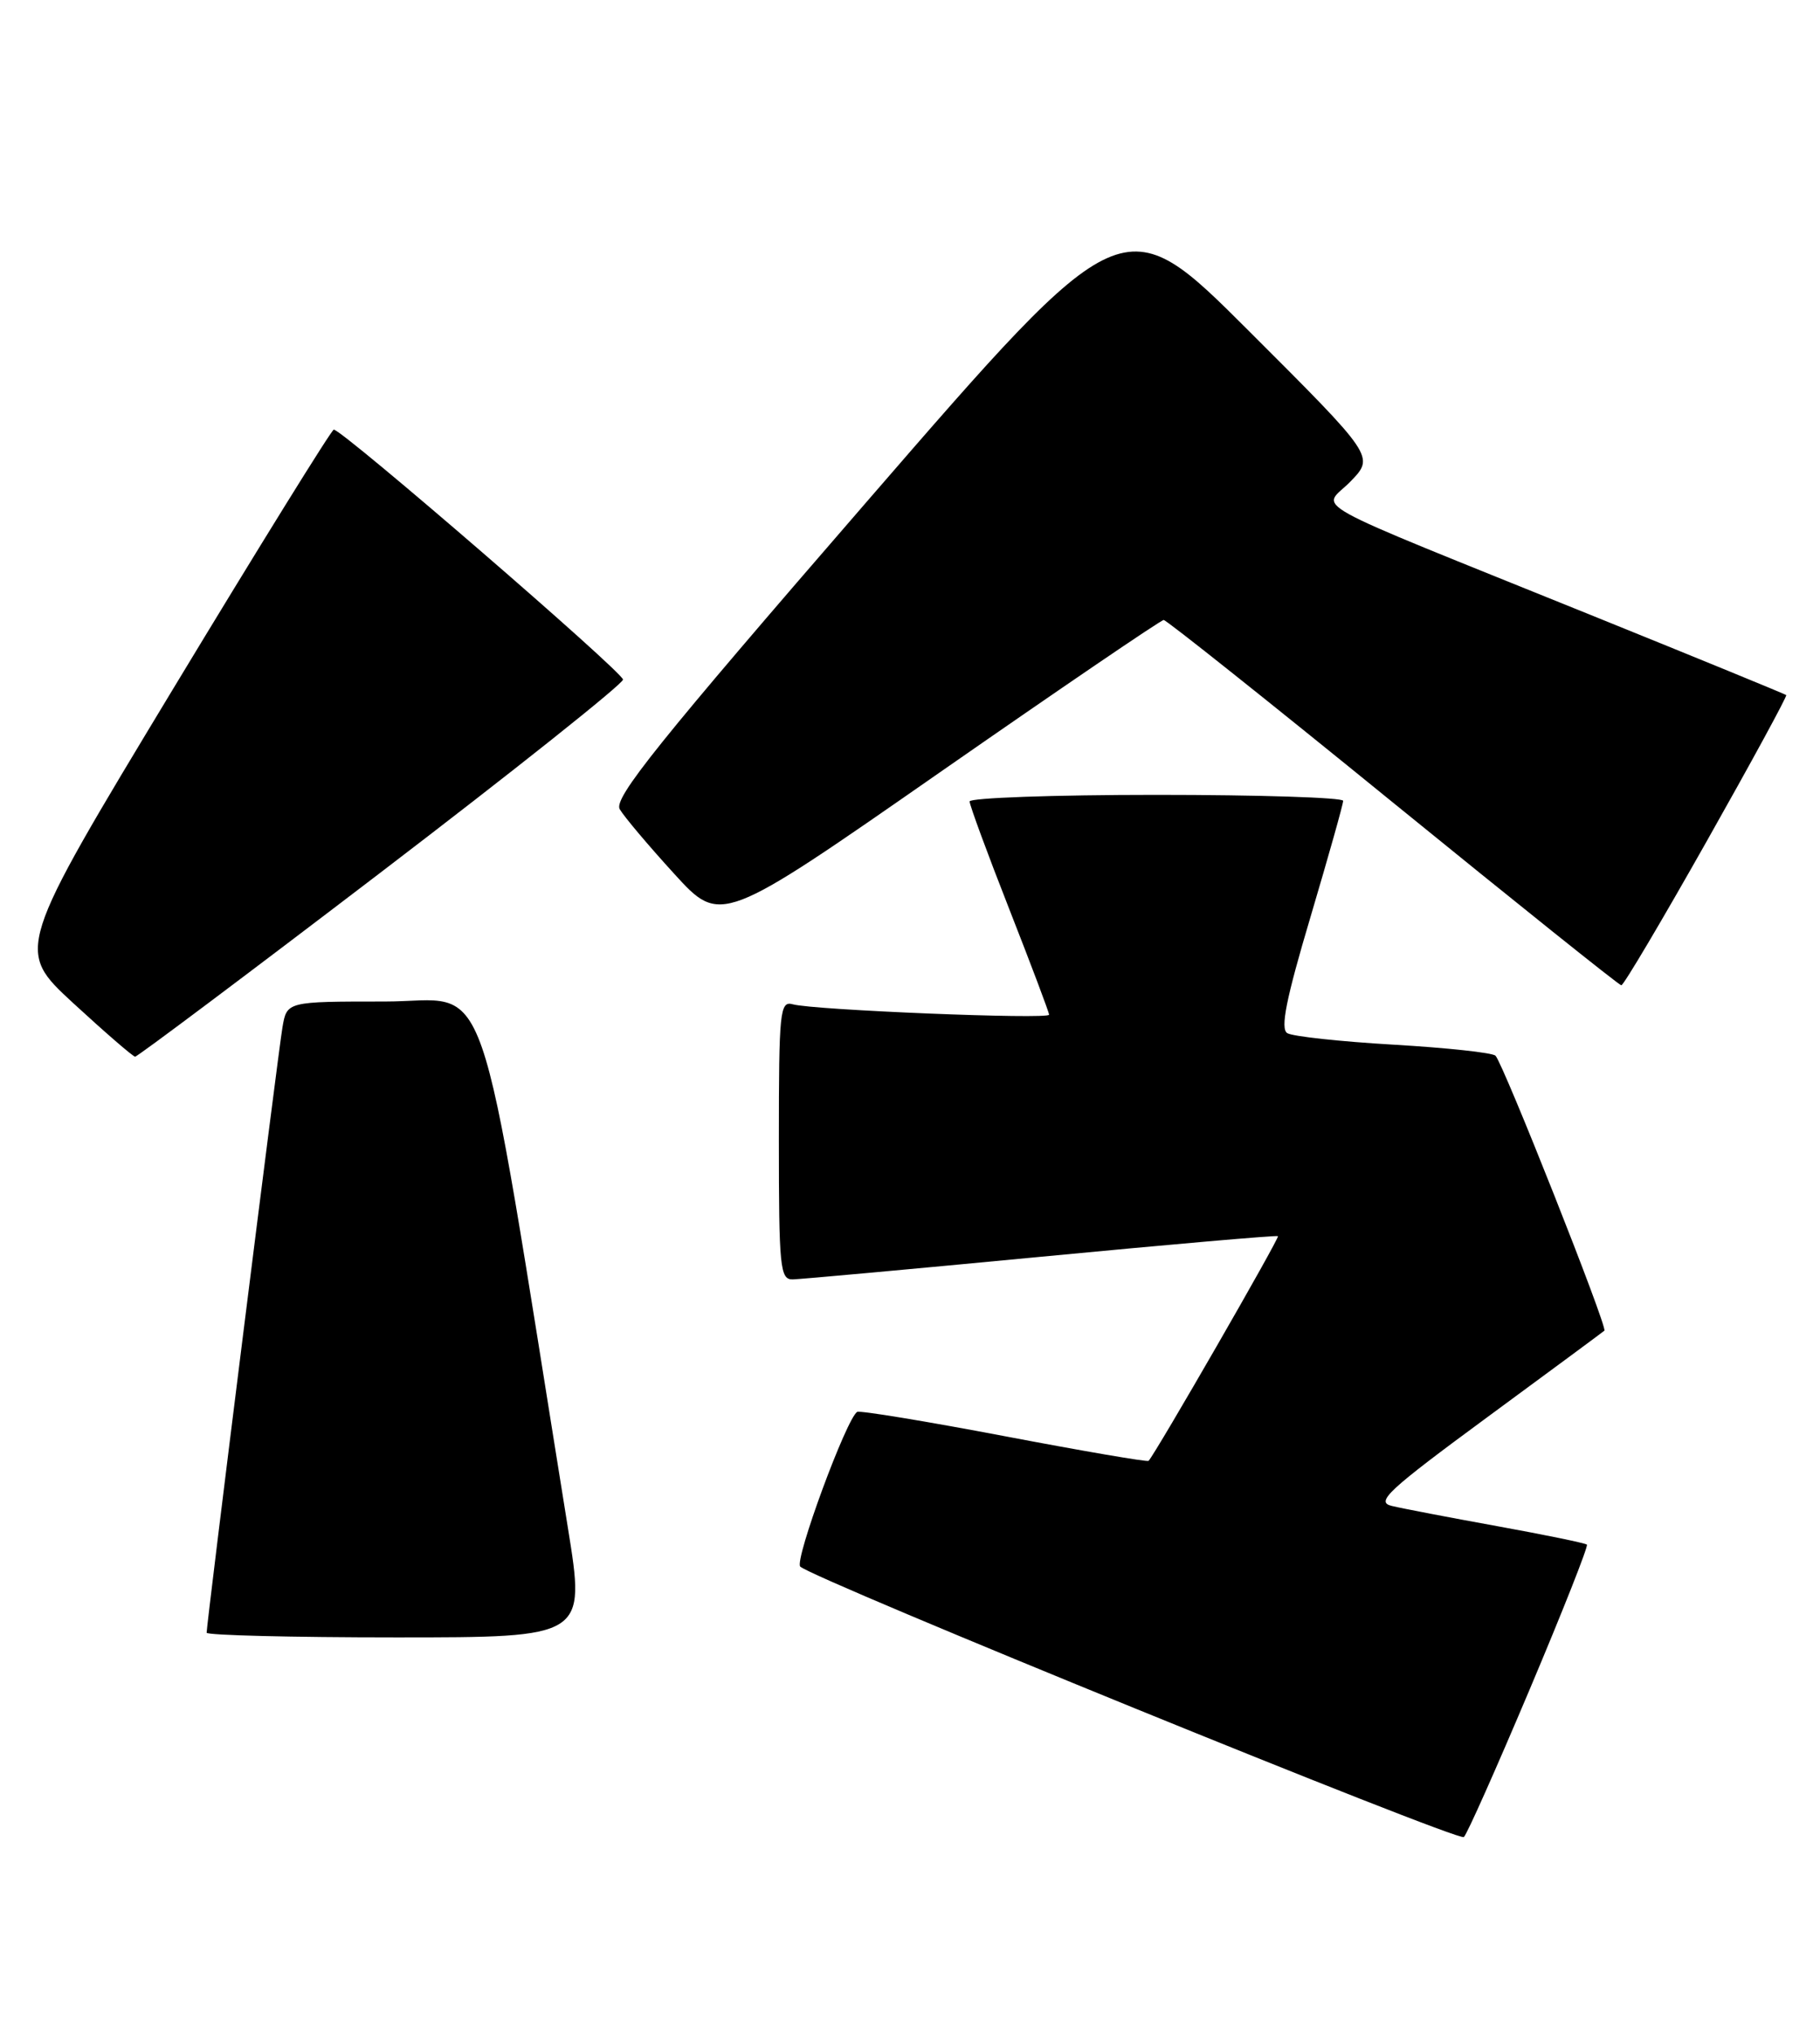 <?xml version="1.0" encoding="UTF-8" standalone="no"?>
<!DOCTYPE svg PUBLIC "-//W3C//DTD SVG 1.1//EN" "http://www.w3.org/Graphics/SVG/1.1/DTD/svg11.dtd" >
<svg xmlns="http://www.w3.org/2000/svg" xmlns:xlink="http://www.w3.org/1999/xlink" version="1.1" viewBox="0 0 229 256">
 <g >
 <path fill="currentColor"
d=" M 192.45 212.59 C 196.61 202.74 199.86 194.53 199.67 194.33 C 199.48 194.14 194.41 193.10 188.41 192.01 C 182.41 190.92 176.43 189.78 175.12 189.46 C 173.04 188.97 174.59 187.53 187.12 178.31 C 195.03 172.49 201.67 167.59 201.87 167.41 C 202.31 167.03 189.15 133.82 188.17 132.82 C 187.80 132.44 182.03 131.82 175.34 131.43 C 168.65 131.04 162.63 130.39 161.97 129.98 C 161.07 129.43 161.82 125.68 164.89 115.37 C 167.15 107.74 169.01 101.16 169.00 100.75 C 169.00 100.34 158.43 100.00 145.50 100.00 C 132.57 100.00 122.00 100.38 122.00 100.83 C 122.00 101.29 124.25 107.40 127.00 114.40 C 129.75 121.41 132.00 127.37 132.00 127.66 C 132.00 128.28 102.34 127.08 99.75 126.35 C 98.13 125.90 98.00 127.18 98.00 143.43 C 98.00 159.51 98.15 161.00 99.75 160.96 C 100.71 160.94 114.78 159.66 131.00 158.11 C 147.22 156.56 160.63 155.39 160.80 155.52 C 161.04 155.71 145.46 182.76 144.52 183.79 C 144.37 183.95 136.21 182.55 126.38 180.68 C 116.54 178.81 108.21 177.44 107.86 177.63 C 106.54 178.36 99.92 196.32 100.69 197.09 C 102.23 198.62 183.50 231.74 184.19 231.12 C 184.58 230.78 188.29 222.44 192.45 212.59 Z  M 71.46 192.25 C 59.72 119.36 62.03 126.00 48.41 126.00 C 36.09 126.00 36.09 126.00 35.54 129.25 C 34.99 132.44 26.00 204.24 26.00 205.41 C 26.00 205.73 36.73 206.00 49.84 206.00 C 73.68 206.00 73.68 206.00 71.46 192.25 Z  M 47.93 109.74 C 64.67 96.96 78.37 86.05 78.39 85.50 C 78.40 84.58 43.12 54.08 42.00 54.05 C 41.73 54.04 32.60 68.77 21.72 86.77 C 1.95 119.50 1.95 119.50 9.22 126.21 C 13.23 129.90 16.73 132.93 17.00 132.94 C 17.27 132.96 31.19 122.52 47.93 109.74 Z  M 214.75 105.83 C 220.39 95.84 224.89 87.57 224.75 87.45 C 224.61 87.32 213.70 82.85 200.50 77.51 C 162.81 62.26 166.37 64.24 169.93 60.57 C 172.96 57.44 172.96 57.44 157.15 41.65 C 141.34 25.86 141.34 25.86 109.17 62.99 C 82.79 93.43 77.17 100.43 77.98 101.81 C 78.52 102.74 81.60 106.39 84.83 109.93 C 90.69 116.36 90.69 116.36 118.24 97.18 C 133.40 86.63 146.08 78.00 146.42 78.00 C 146.76 78.00 159.75 88.34 175.27 100.97 C 190.80 113.60 203.72 123.95 204.00 123.96 C 204.28 123.98 209.11 115.82 214.75 105.83 Z "/>
</g>
</svg>